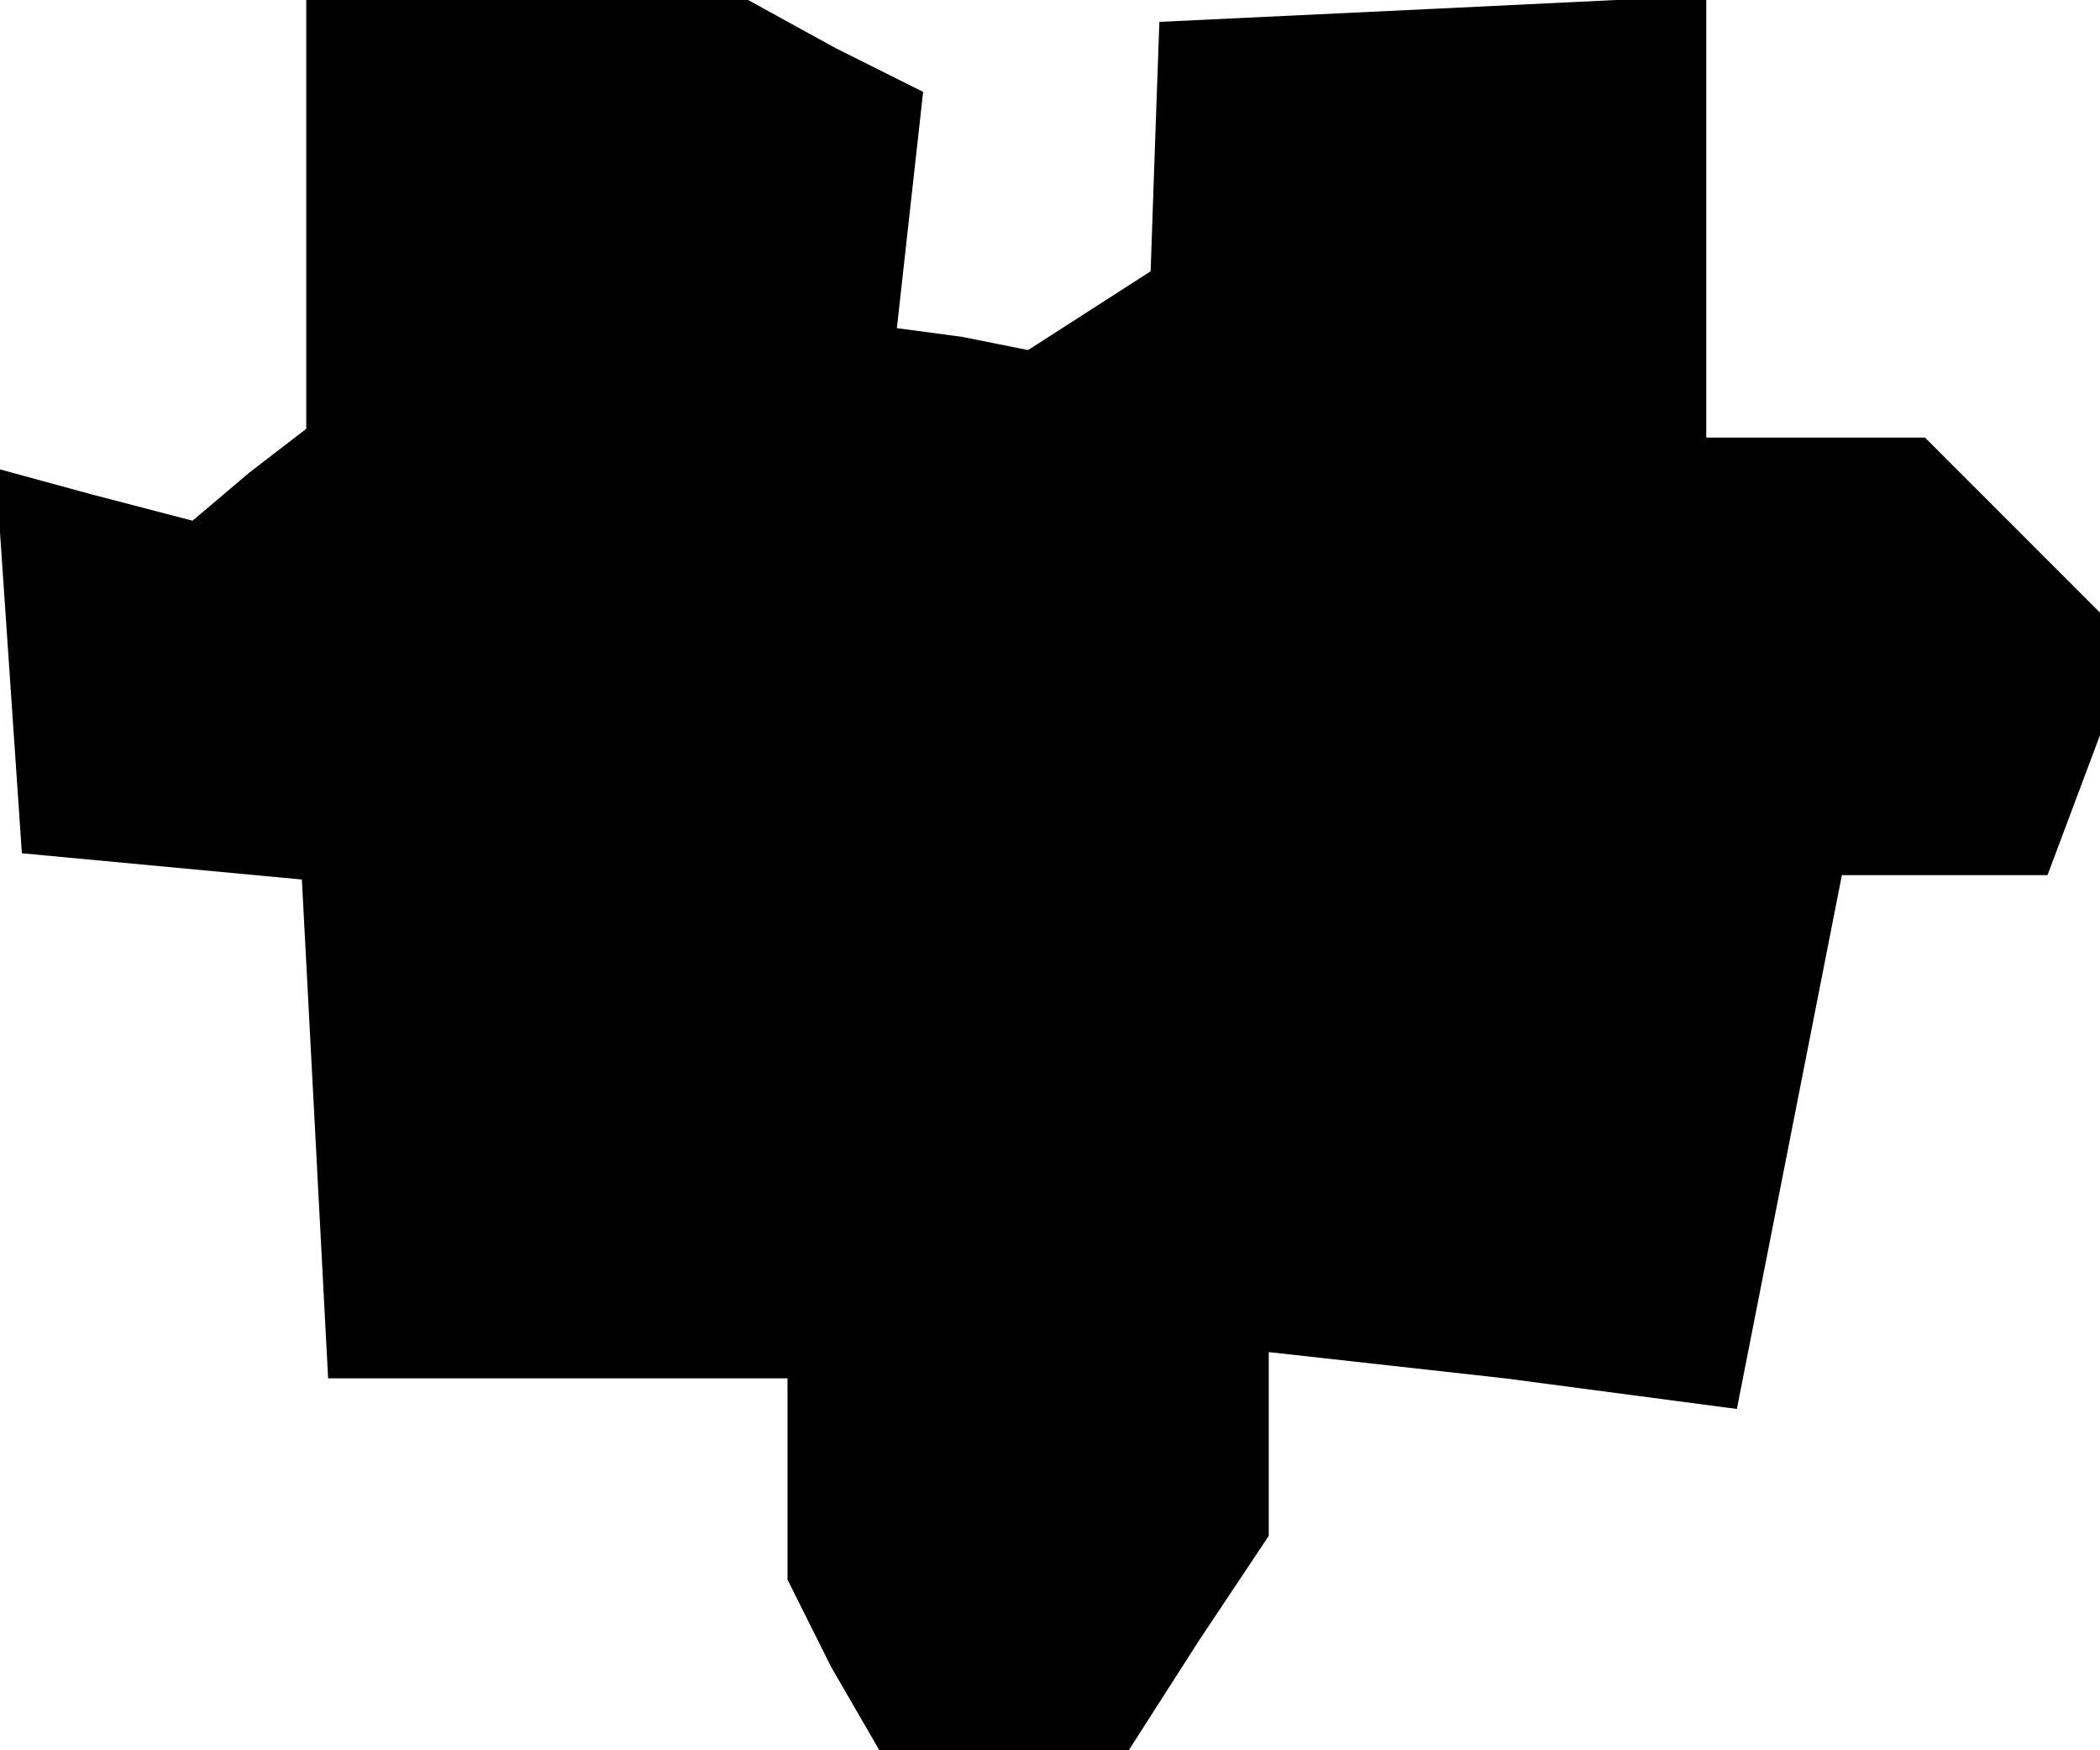 <?xml version="1.0" standalone="no"?>
<!DOCTYPE svg PUBLIC "-//W3C//DTD SVG 20010904//EN"
 "http://www.w3.org/TR/2001/REC-SVG-20010904/DTD/svg10.dtd">
<svg version="1.0" xmlns="http://www.w3.org/2000/svg"
 width="48pt" height="40pt" viewBox="0 0 48 40"
 preserveAspectRatio="xMidYMid meet">
<g transform="translate(0,40) scale(0.1,-0.1)"
fill="#000000" stroke="none">
<path d="M70 351 l0 -49 -13 -10 -13 -11 -23 6 -22 6 3 -44 3 -44 32 -3 32 -3
3 -57 3 -57 53 0 52 0 0 -23 0 -23 10 -20 11 -19 28 0 29 0 16 25 16 24 0 21
0 21 54 -6 53 -7 12 61 12 61 23 0 24 0 6 16 6 16 0 14 0 14 -20 20 -20 20
-25 0 -25 0 0 50 0 51 -62 -3 -63 -3 -1 -28 -1 -29 -14 -9 -14 -9 -15 3 -15 2
3 27 3 27 -20 10 -20 11 -50 0 -51 0 0 -49z"/>
</g>
</svg>

